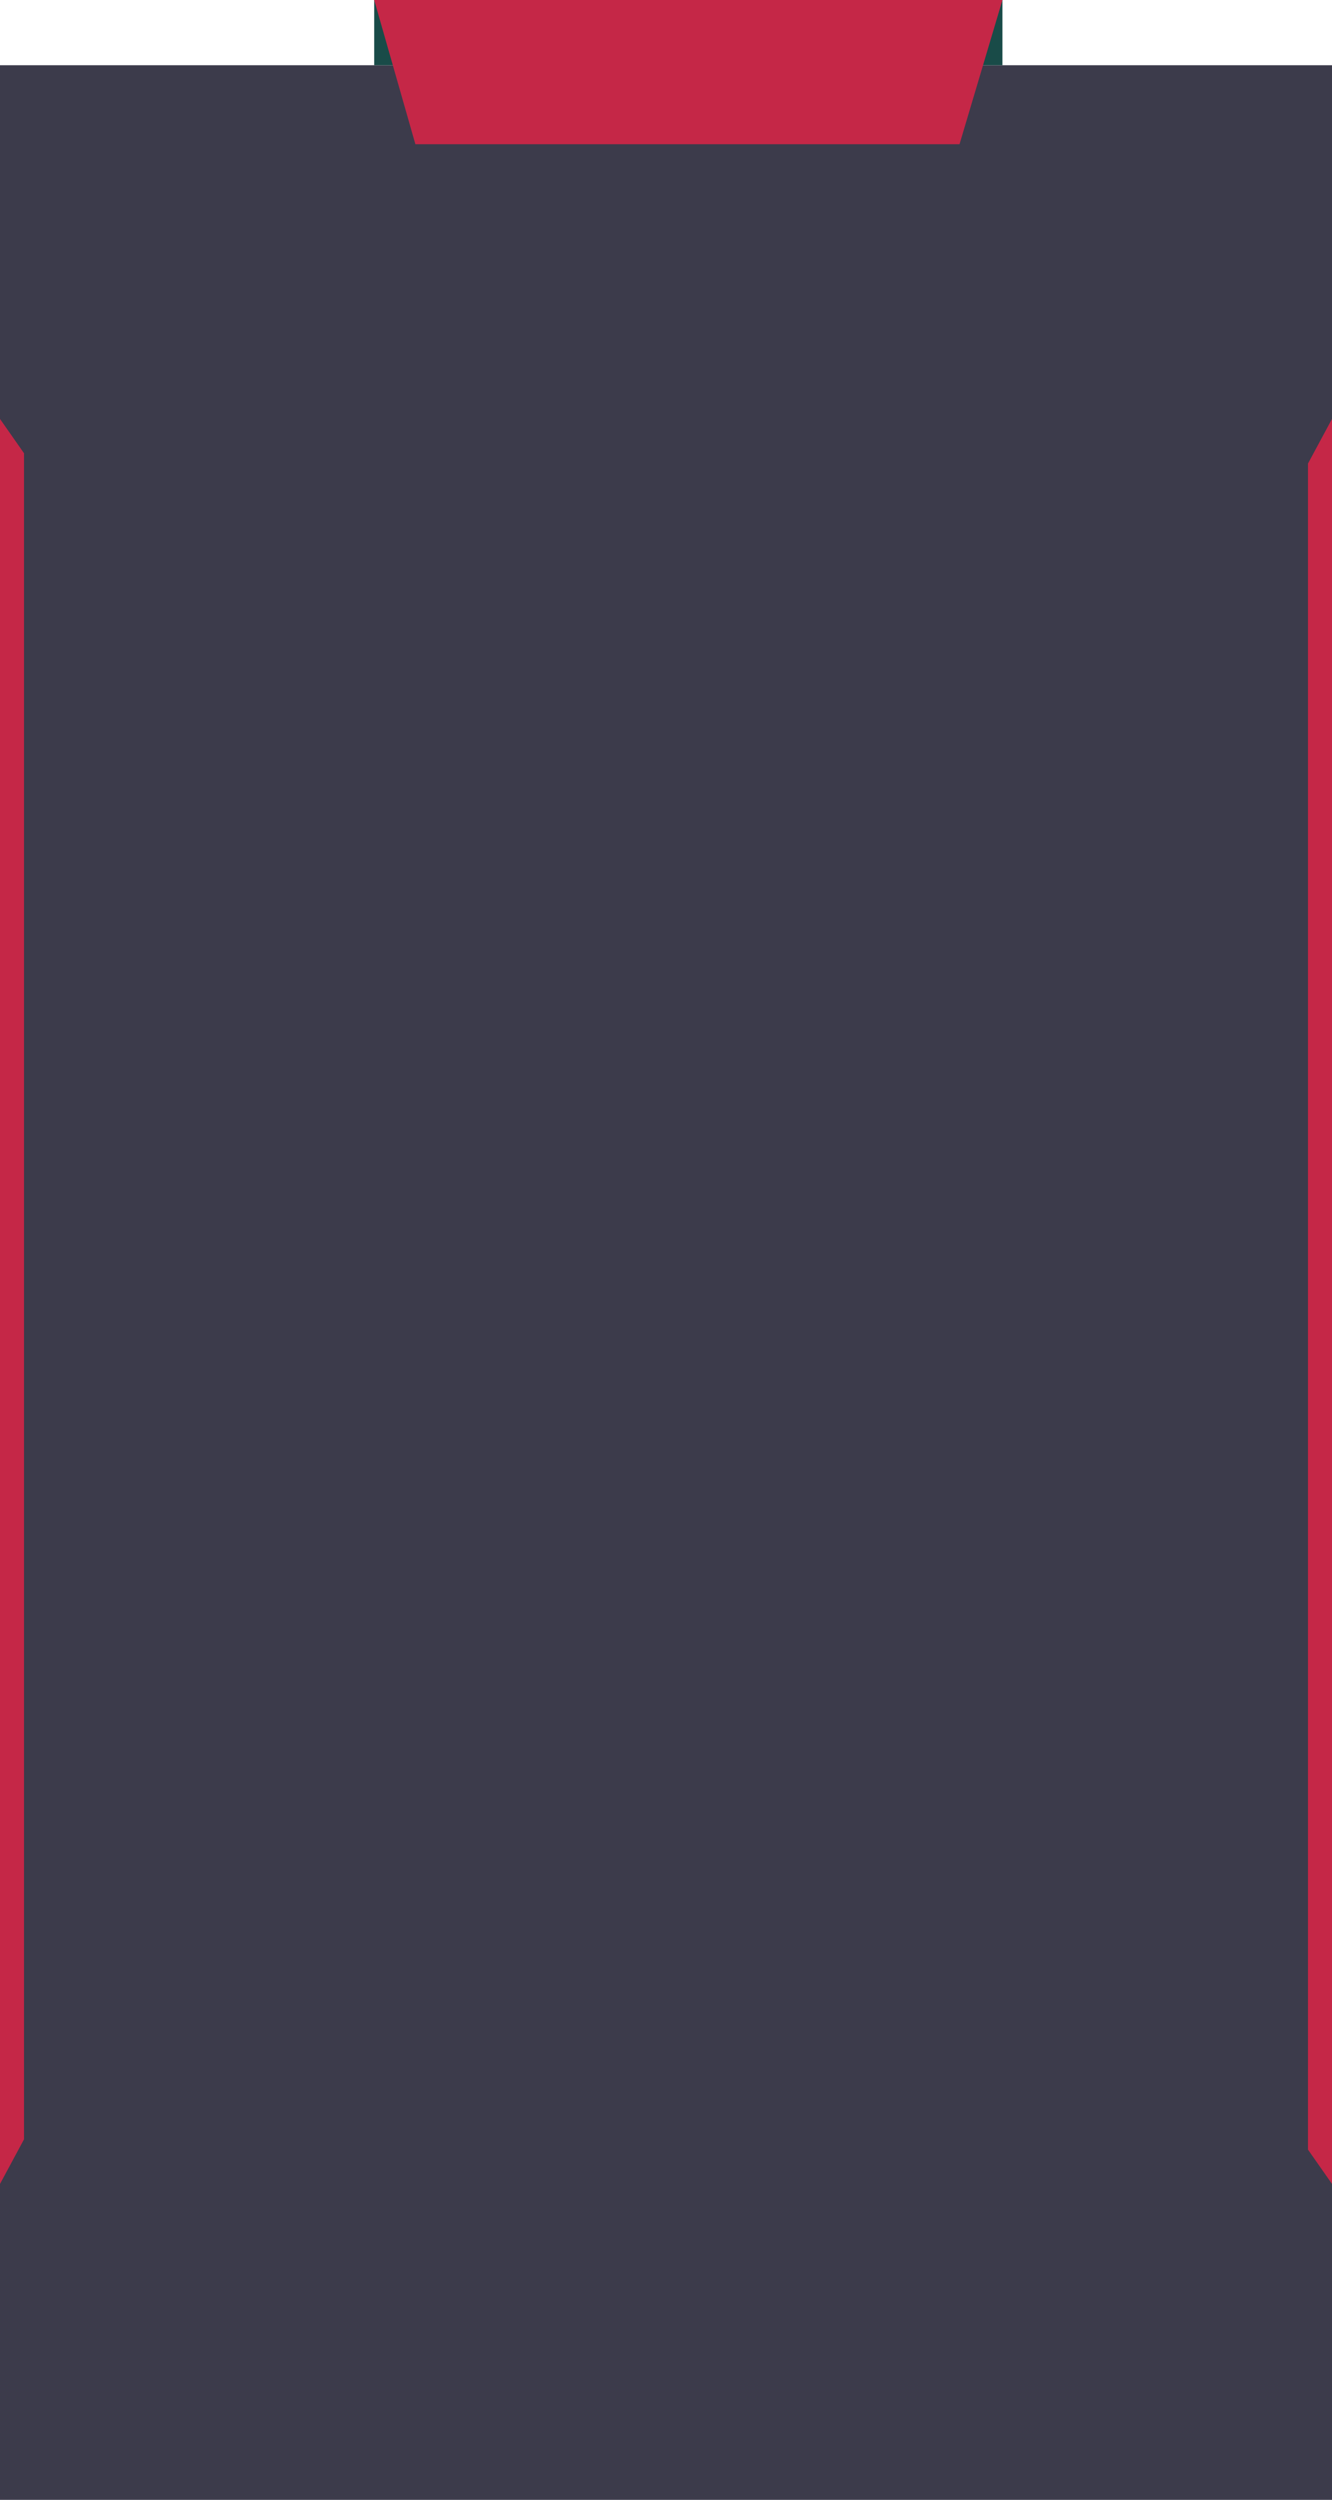 <svg width="388" height="728" viewBox="0 0 388 728" fill="none" xmlns="http://www.w3.org/2000/svg">
<rect y="19" width="388" height="709" fill="#3C3B4B"/>
<rect x="109" width="183" height="19" fill="#194B48"/>
<path d="M109 0H292L279.5 42H121L109 0Z" fill="#C52747"/>
<path d="M0 122L7 132V623L0 636V122Z" fill="#C52747"/>
<path d="M388 636L381 626L381 135L388 122L388 636Z" fill="#C52747"/>
</svg>
